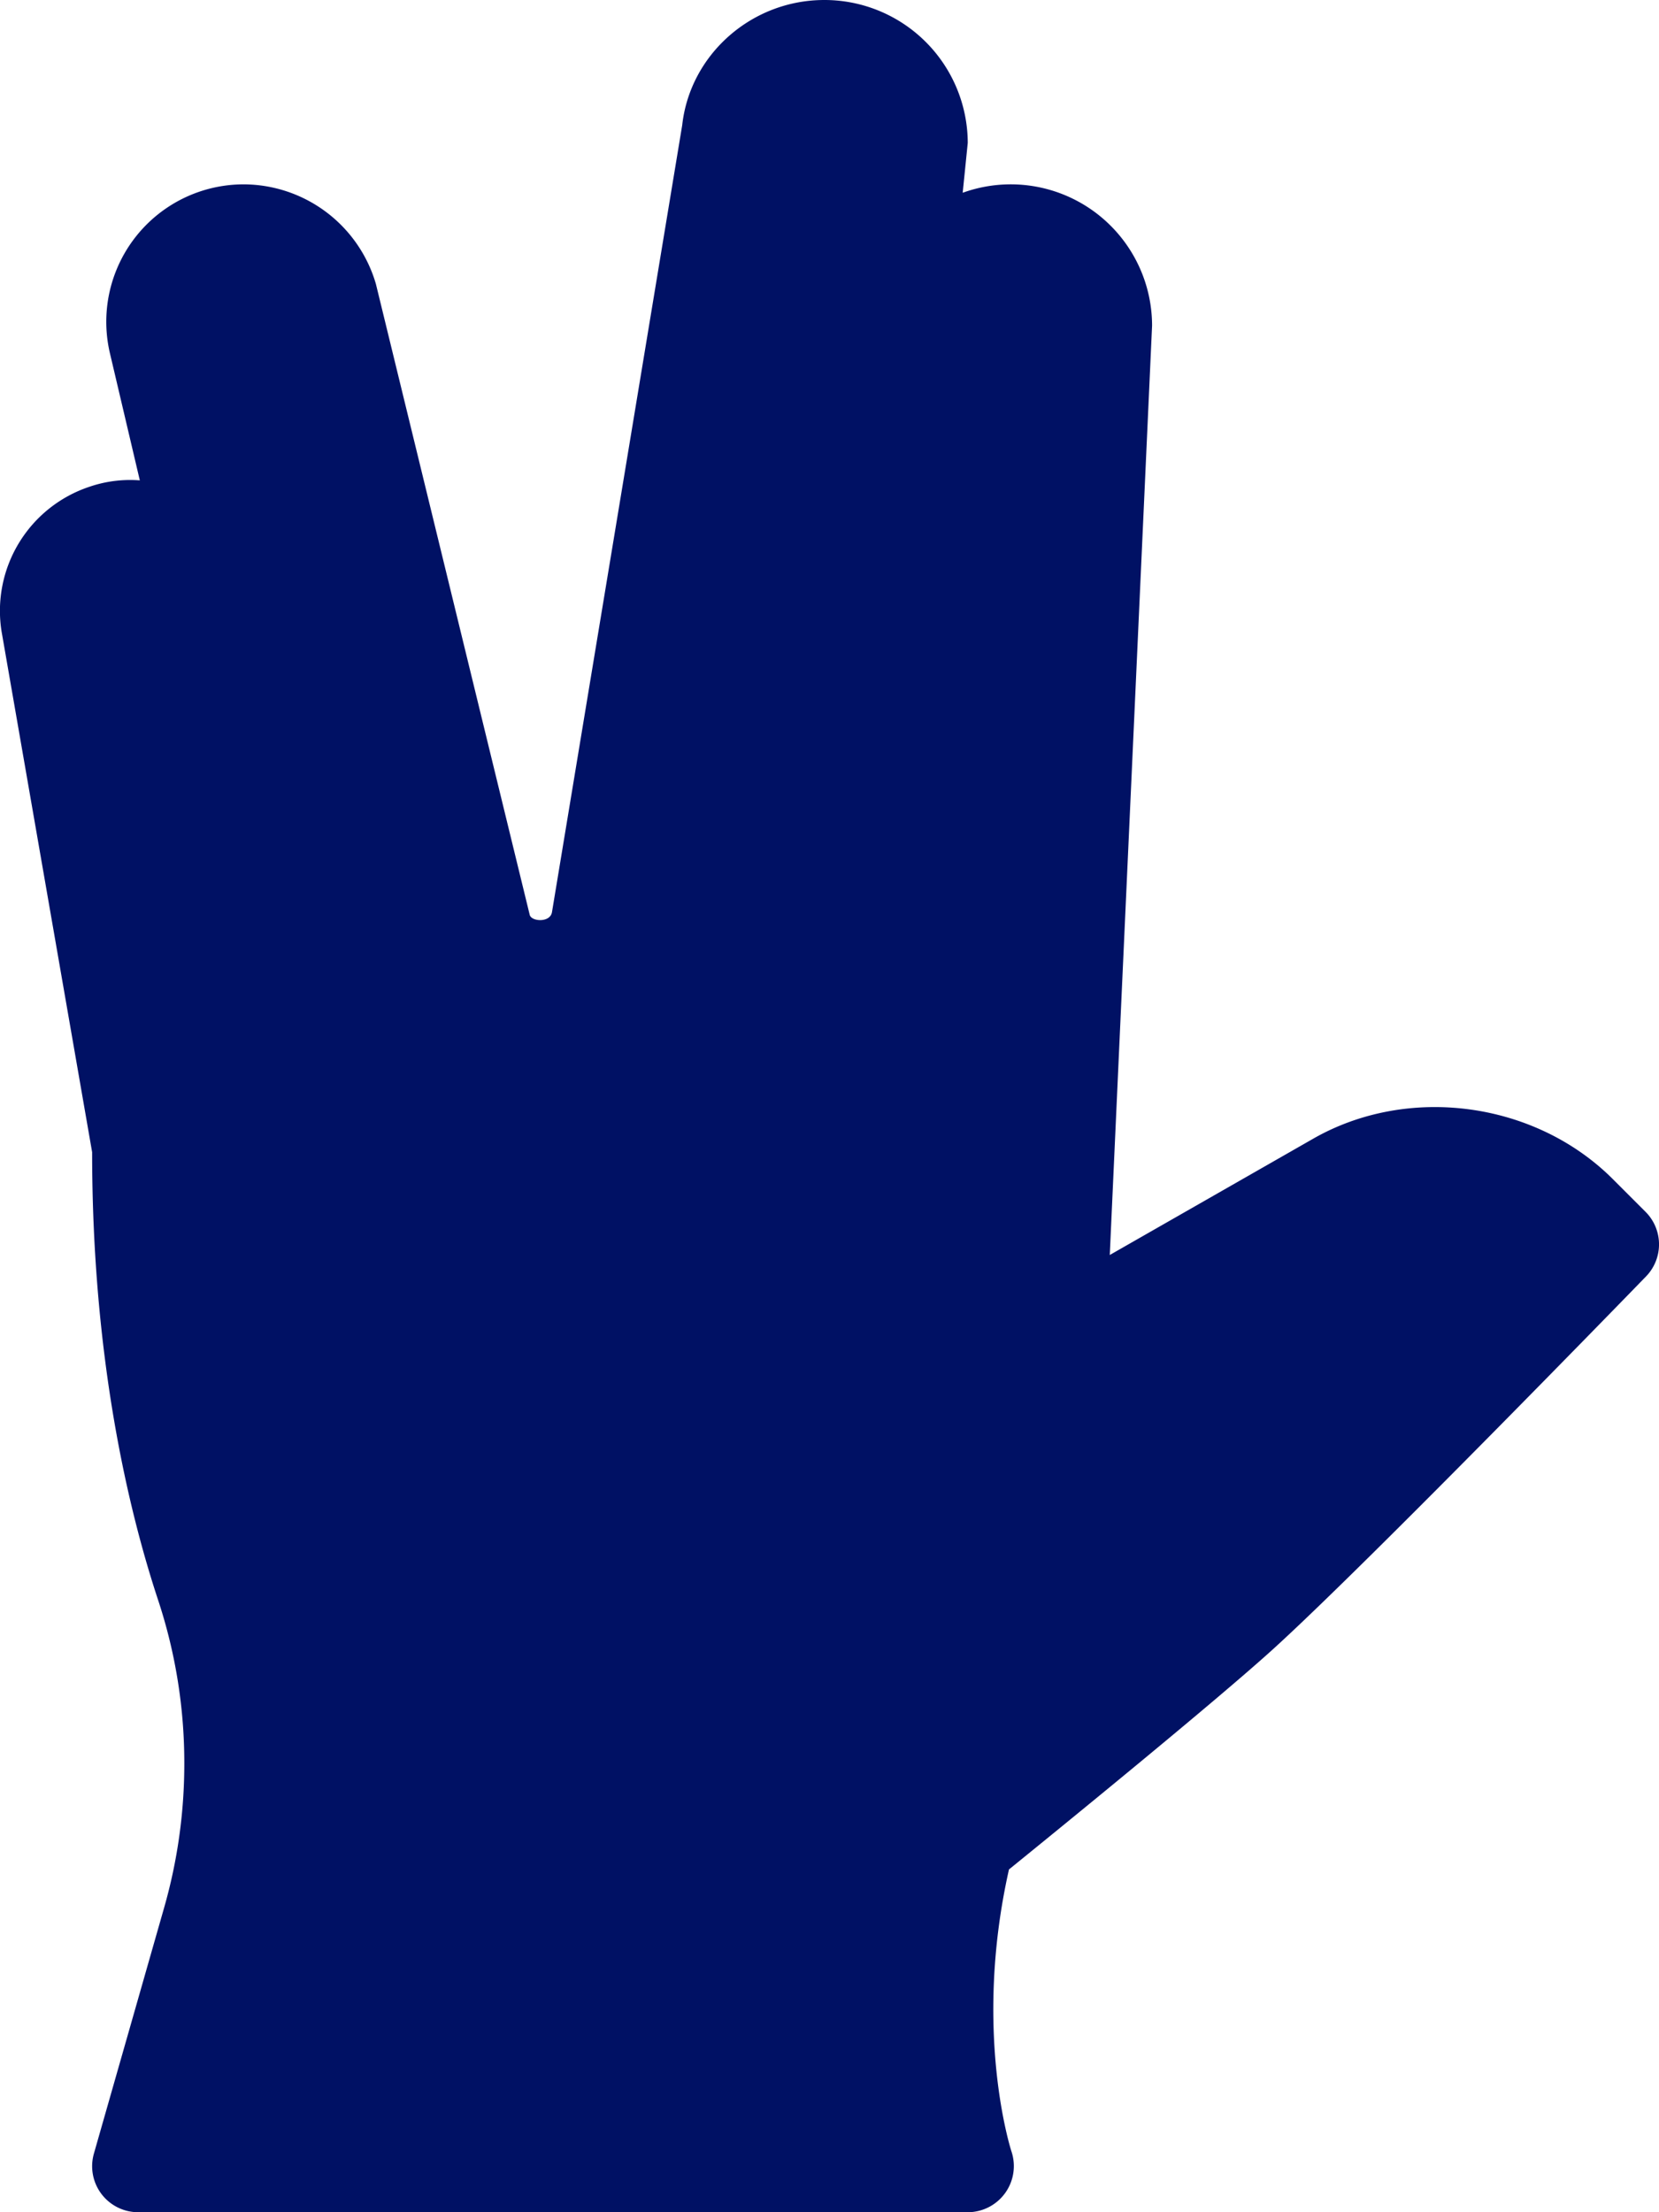 <svg xmlns="http://www.w3.org/2000/svg" width="383.999" height="512.001" viewBox="0 0 383.999 512.001">
  <g id="spock" transform="translate(-64)">
    <g id="Grupo_66" data-name="Grupo 66">
      <path id="Trazado_480" data-name="Trazado 480" d="M444.877,280.458l-7.542-7.542c-18.021-18.031-47.481-21.958-69.482-9.313l-46.981,26.854,9.792-215.083a32.715,32.715,0,0,0-43.835-30.76L288,33.072A33.17,33.17,0,0,0,254.808,0c-16.917,0-31.1,12.688-32.9,28.958L191.764,211.1c-.4,2.479-4.688,2.229-5.146.667L151.012,65.74a31.986,31.986,0,0,0-30.6-23.073A31.807,31.807,0,0,0,89.448,81.772l6.917,29.406A29.072,29.072,0,0,0,84.7,112.657a30.268,30.268,0,0,0-20.334,33.51l20.959,120.5c0,47.542,8.334,82.719,15.334,103.844a119.959,119.959,0,0,1,6,37.677,120.981,120.981,0,0,1-4.667,33.323l-16.251,56.9A10.649,10.649,0,0,0,95.989,512H288a10.68,10.68,0,0,0,10.125-14.042c-.1-.281-9.021-27.823-.583-65.292,10.709-8.688,48.189-39.167,61.648-51.458,22.251-20.323,83.211-83.115,85.8-85.781A10.659,10.659,0,0,0,444.877,280.458Z" fill="#001164"/>
    </g>
  </g>
</svg>
